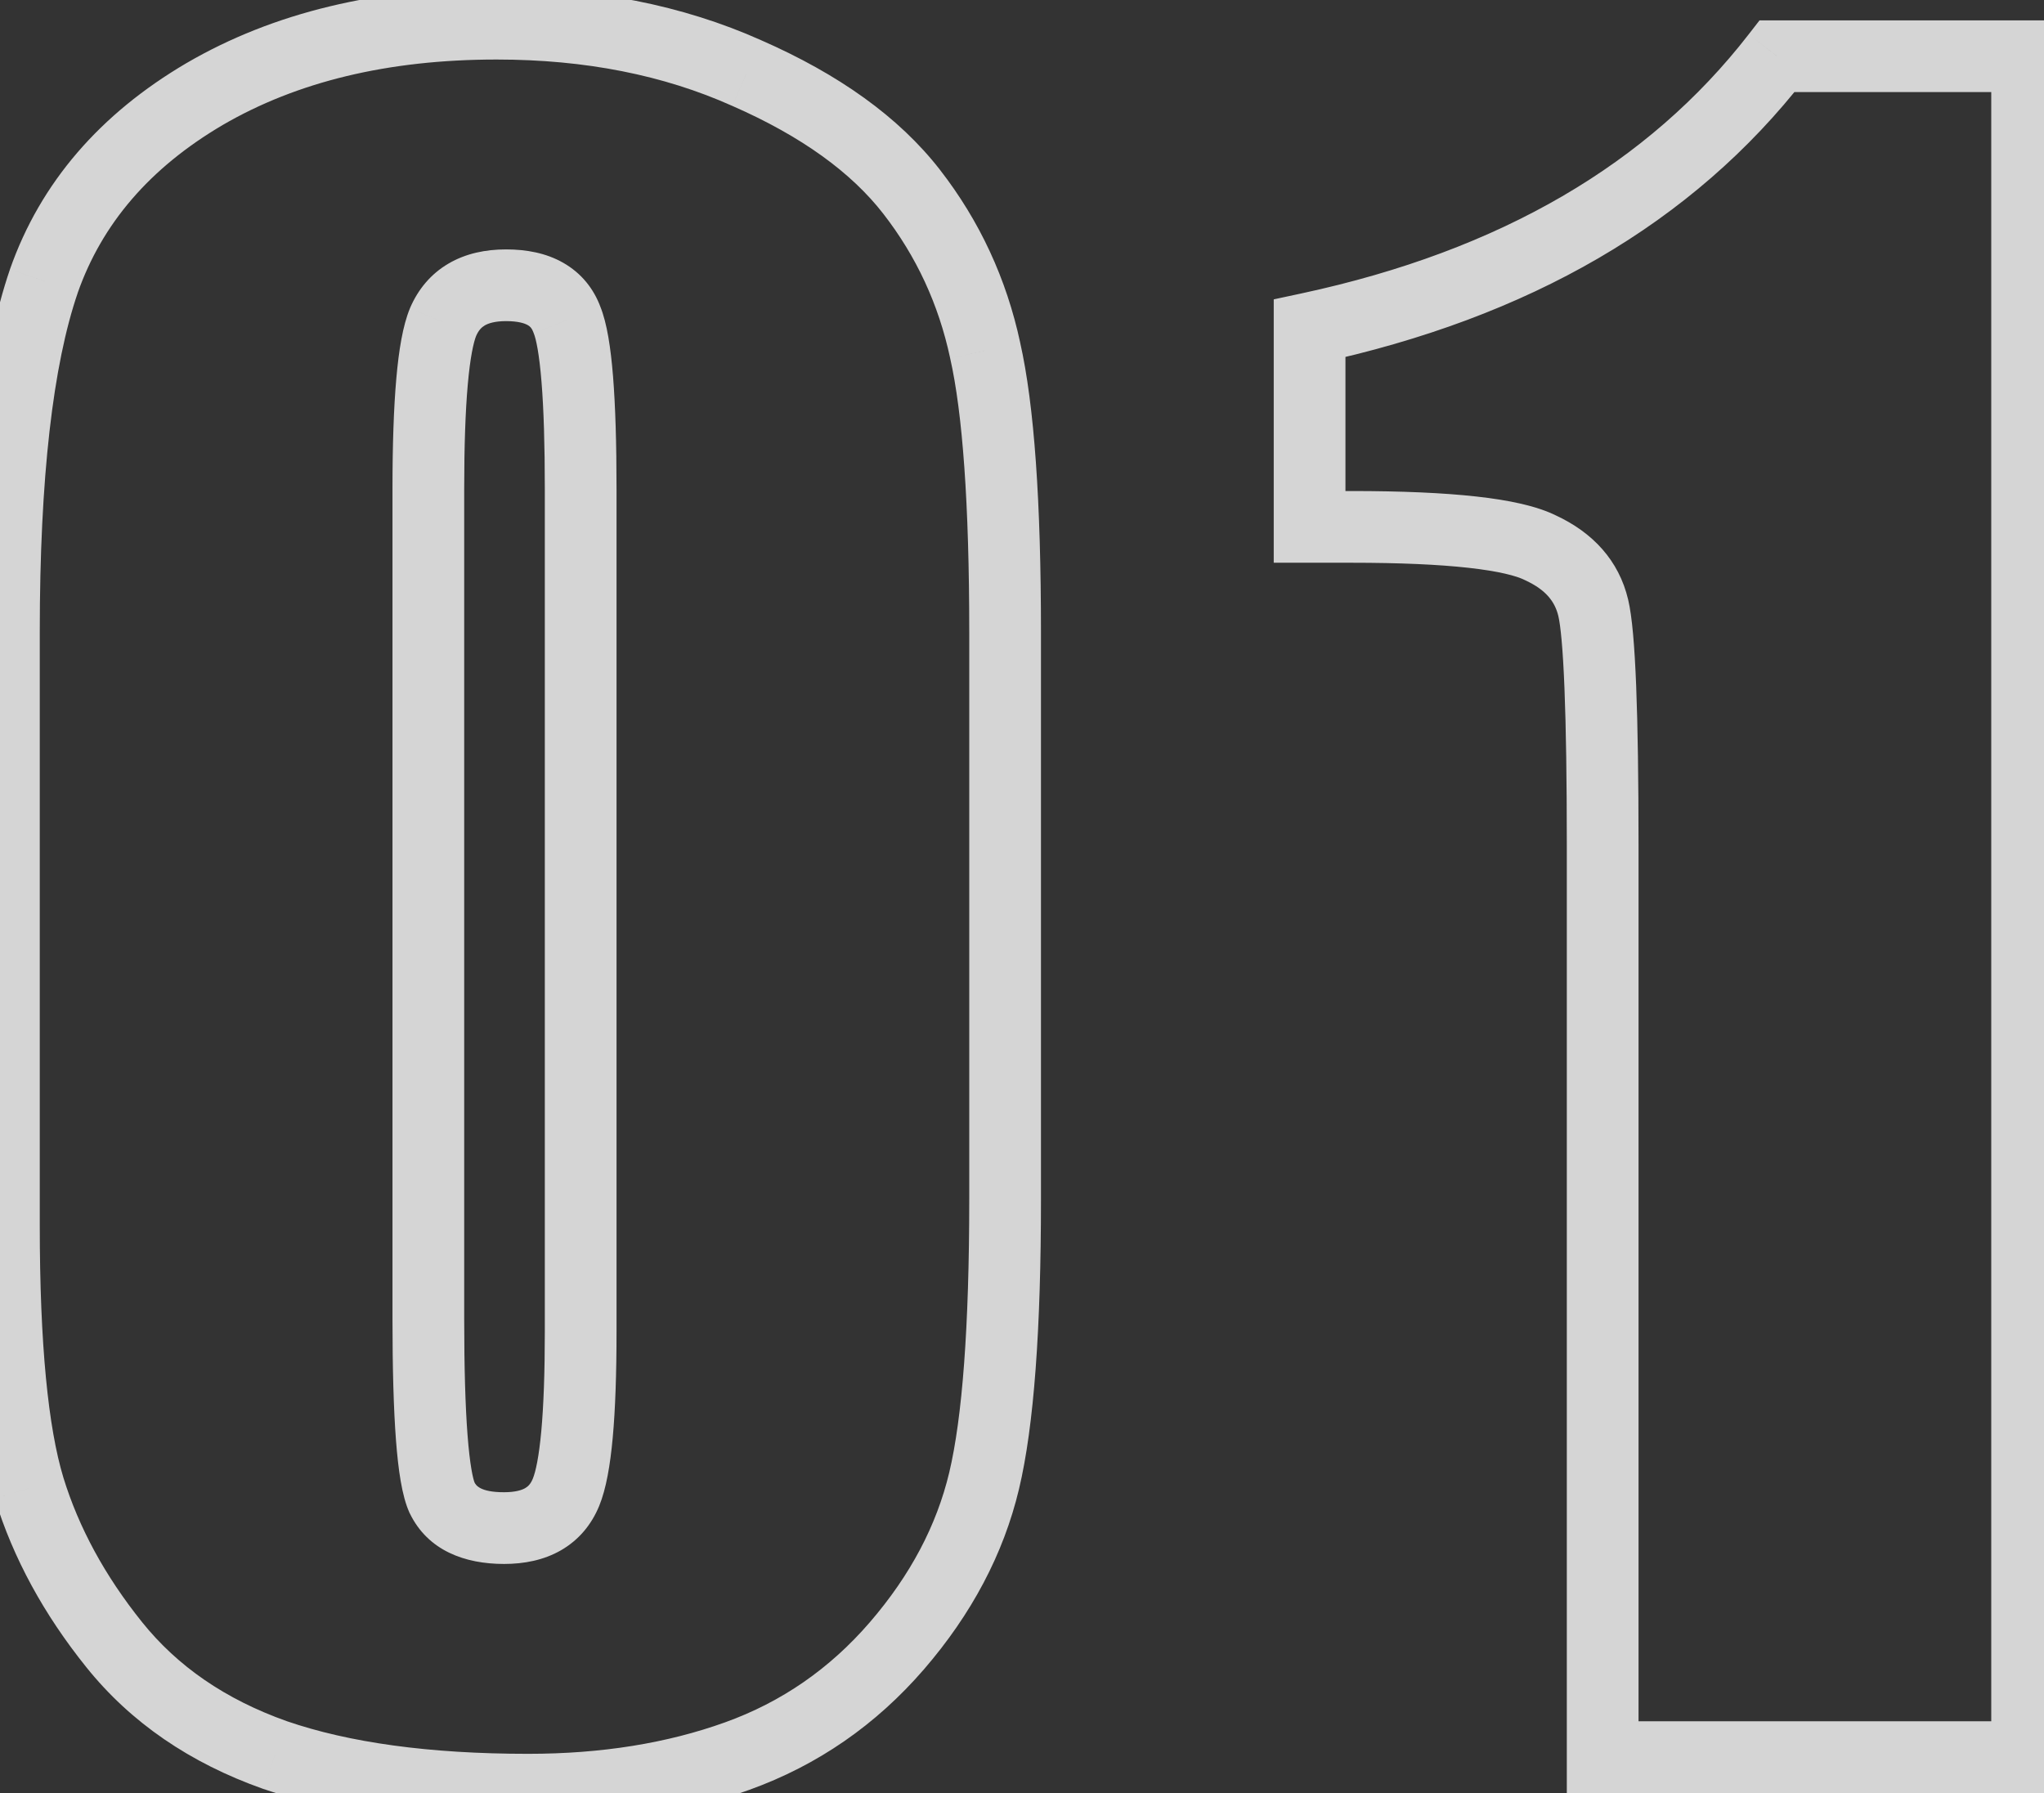 <svg width="57" height="50" viewBox="0 0 57 50" fill="none" xmlns="http://www.w3.org/2000/svg">
<rect x="0" y="0" width="57" height="50" fill="#333333" stroke="none"/>
<path d="M25.012 45.895L24.255 45.241L25.012 45.895ZM7.668 48.941L7.334 49.884L7.343 49.887L7.668 48.941ZM0.812 41.5L-0.144 41.791L-0.143 41.794L0.812 41.5ZM1.223 7.838L0.279 7.506L0.277 7.514L1.223 7.838ZM5.705 2.623L5.202 1.759L5.198 1.761L5.705 2.623ZM20.822 2.037L20.414 2.95L20.421 2.953L20.822 2.037ZM27.473 9.771L26.495 9.981L26.497 9.992L27.473 9.771ZM15.812 8.922L14.873 9.264L14.879 9.281L14.886 9.298L15.812 8.922ZM12.355 8.98L11.436 8.587L11.434 8.593L11.431 8.6L12.355 8.98ZM12.326 41.764L11.414 42.173L11.419 42.186L11.426 42.198L12.326 41.764ZM27.029 17.623V33.443H29.029V17.623H27.029ZM27.029 33.443C27.029 37.026 26.832 39.544 26.471 41.063L28.416 41.526C28.836 39.765 29.029 37.048 29.029 33.443H27.029ZM26.471 41.063C26.121 42.531 25.393 43.922 24.255 45.241L25.769 46.548C27.091 45.015 27.984 43.34 28.416 41.526L26.471 41.063ZM24.255 45.241C23.134 46.539 21.793 47.464 20.22 48.03L20.897 49.912C22.8 49.227 24.428 48.101 25.769 46.548L24.255 45.241ZM20.22 48.03C18.607 48.61 16.78 48.908 14.729 48.908V50.908C16.974 50.908 19.034 50.581 20.897 49.912L20.22 48.03ZM14.729 48.908C11.964 48.908 9.729 48.593 7.993 47.996L7.343 49.887C9.357 50.579 11.829 50.908 14.729 50.908V48.908ZM8.002 47.999C6.281 47.389 4.949 46.464 3.965 45.239L2.406 46.491C3.649 48.04 5.305 49.166 7.334 49.884L8.002 47.999ZM3.965 45.239C2.922 43.94 2.196 42.595 1.768 41.206L-0.143 41.794C0.367 43.452 1.222 45.017 2.406 46.491L3.965 45.239ZM1.769 41.209C1.346 39.816 1.109 37.499 1.109 34.176H-0.891C-0.891 37.532 -0.658 40.098 -0.144 41.791L1.769 41.209ZM1.109 34.176V17.623H-0.891V34.176H1.109ZM1.109 17.623C1.109 13.297 1.481 10.17 2.169 8.162L0.277 7.514C-0.52 9.842 -0.891 13.238 -0.891 17.623H1.109ZM2.166 8.169C2.84 6.252 4.162 4.69 6.212 3.485L5.198 1.761C2.795 3.173 1.129 5.088 0.279 7.506L2.166 8.169ZM6.208 3.487C8.271 2.286 10.803 1.66 13.85 1.66V-0.34C10.529 -0.34 7.631 0.343 5.202 1.759L6.208 3.487ZM13.85 1.66C16.328 1.66 18.51 2.098 20.414 2.95L21.231 1.124C19.033 0.141 16.566 -0.34 13.85 -0.34V1.66ZM20.421 2.953C22.37 3.807 23.748 4.822 24.632 5.961L26.212 4.735C25.064 3.256 23.376 2.064 21.224 1.121L20.421 2.953ZM24.632 5.961C25.554 7.149 26.174 8.485 26.495 9.981L28.451 9.562C28.068 7.776 27.321 6.163 26.212 4.735L24.632 5.961ZM26.497 9.992C26.842 11.517 27.029 14.039 27.029 17.623H29.029C29.029 14.019 28.845 11.307 28.448 9.551L26.497 9.992ZM17.193 13.639C17.193 12.366 17.161 11.313 17.095 10.489C17.031 9.701 16.929 9.014 16.739 8.546L14.886 9.298C14.95 9.455 15.038 9.866 15.101 10.65C15.162 11.399 15.193 12.392 15.193 13.639H17.193ZM16.752 8.58C16.559 8.047 16.207 7.613 15.706 7.328C15.226 7.054 14.673 6.955 14.113 6.955V8.955C14.452 8.955 14.631 9.017 14.717 9.066C14.783 9.103 14.832 9.152 14.873 9.264L16.752 8.58ZM14.113 6.955C13.548 6.955 12.995 7.065 12.511 7.348C12.015 7.637 11.659 8.068 11.436 8.587L13.275 9.374C13.345 9.21 13.429 9.128 13.518 9.075C13.62 9.016 13.8 8.955 14.113 8.955V6.955ZM11.431 8.6C11.232 9.082 11.121 9.768 11.052 10.555C10.98 11.372 10.945 12.403 10.945 13.639H12.945C12.945 12.433 12.979 11.466 13.044 10.731C13.111 9.966 13.206 9.543 13.28 9.361L11.431 8.6ZM10.945 13.639V36.783H12.945V13.639H10.945ZM10.945 36.783C10.945 38.172 10.977 39.304 11.043 40.17C11.106 40.983 11.206 41.709 11.414 42.173L13.239 41.355C13.193 41.252 13.102 40.864 13.038 40.017C12.977 39.224 12.945 38.149 12.945 36.783H10.945ZM11.426 42.198C11.931 43.245 12.968 43.613 14.055 43.613V41.613C13.383 41.613 13.268 41.415 13.227 41.329L11.426 42.198ZM14.055 43.613C14.615 43.613 15.164 43.508 15.645 43.231C16.141 42.945 16.494 42.517 16.708 41.998L14.858 41.236C14.799 41.381 14.727 41.451 14.647 41.498C14.552 41.553 14.373 41.613 14.055 41.613V43.613ZM16.708 41.998C16.905 41.519 17.017 40.852 17.087 40.09C17.159 39.301 17.193 38.313 17.193 37.135H15.193C15.193 38.281 15.159 39.202 15.095 39.907C15.028 40.639 14.935 41.051 14.858 41.236L16.708 41.998ZM17.193 37.135V13.639H15.193V37.135H17.193ZM56.529 1.568H57.529V0.568H56.529V1.568ZM56.529 49V50H57.529V49H56.529ZM44.693 49H43.693V50H44.693V49ZM44.43 16.949L43.457 17.18L44.43 16.949ZM42.965 15.279L42.518 16.174L42.531 16.18L42.544 16.187L42.965 15.279ZM36.52 14.693H35.52V15.693H36.52V14.693ZM36.52 9.156L36.309 8.179L35.52 8.348V9.156H36.52ZM49.557 1.568V0.568H49.067L48.766 0.956L49.557 1.568ZM55.529 1.568V49H57.529V1.568H55.529ZM56.529 48H44.693V50H56.529V48ZM45.693 49V23.57H43.693V49H45.693ZM45.693 23.57C45.693 21.729 45.671 20.244 45.627 19.121C45.583 18.032 45.517 17.199 45.403 16.719L43.457 17.18C43.519 17.442 43.584 18.084 43.628 19.201C43.671 20.285 43.693 21.74 43.693 23.57H45.693ZM45.403 16.719C45.145 15.629 44.415 14.849 43.385 14.372L42.544 16.187C43.116 16.452 43.363 16.785 43.457 17.18L45.403 16.719ZM43.412 14.385C42.855 14.106 42.072 13.946 41.171 13.846C40.241 13.743 39.078 13.693 37.691 13.693V15.693C39.039 15.693 40.122 15.742 40.95 15.834C41.807 15.929 42.293 16.061 42.518 16.174L43.412 14.385ZM37.691 13.693H36.52V15.693H37.691V13.693ZM37.52 14.693V9.156H35.52V14.693H37.52ZM36.73 10.134C42.633 8.865 47.205 6.232 50.347 2.181L48.766 0.956C45.971 4.561 41.852 6.987 36.309 8.179L36.73 10.134ZM49.557 2.568H56.529V0.568H49.557V2.568Z" fill="#FDFDFD" fill-opacity="0.8"/>
</svg>
